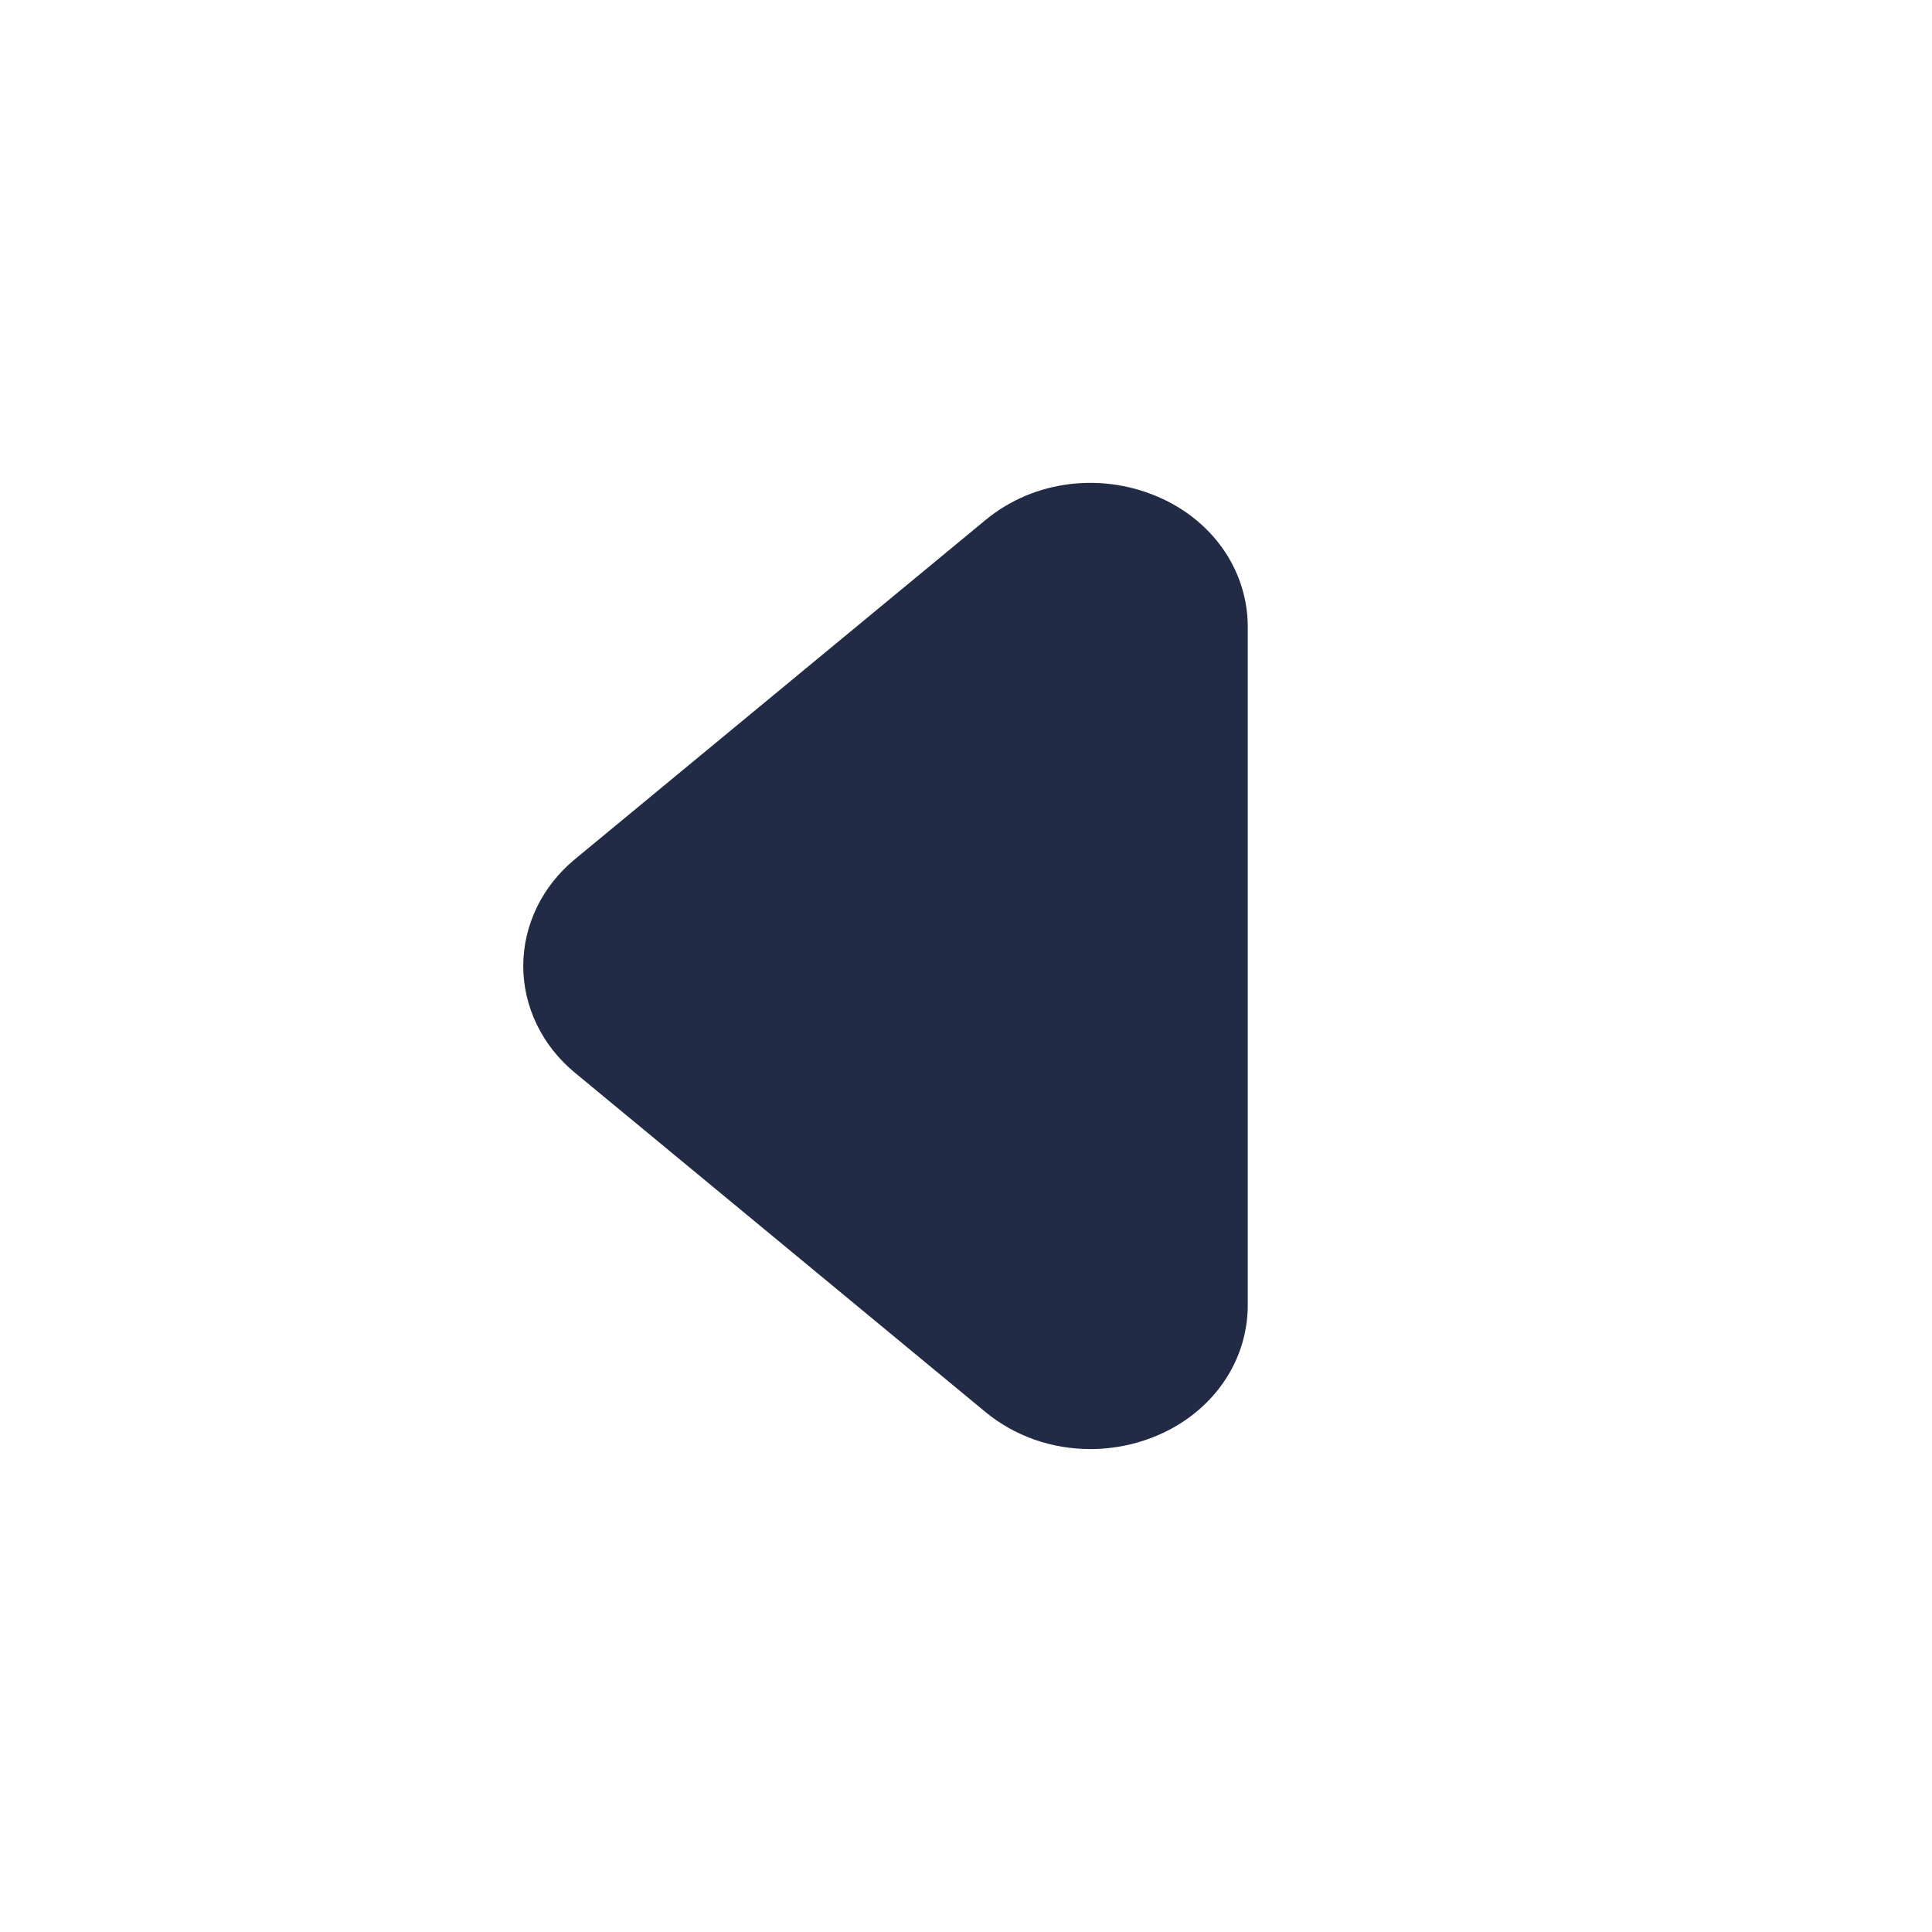 <svg width="24" height="24" viewBox="0 0 24 24" fill="none" xmlns="http://www.w3.org/2000/svg">
<g id="27) Icon/arrrow-left-fill">
<path id="&#240;&#159;&#142;&#168; Icon &#208;&#161;olor" fill-rule="evenodd" clip-rule="evenodd" d="M13.544 18.001C13.073 18.001 12.609 17.844 12.241 17.54L7.142 13.326C6.734 12.99 6.5 12.506 6.5 12C6.5 11.494 6.734 11.01 7.141 10.674L12.241 6.461C12.849 5.957 13.716 5.856 14.45 6.201C15.098 6.507 15.5 7.114 15.5 7.787V16.213C15.5 16.886 15.098 17.493 14.45 17.799C14.161 17.935 13.851 18.001 13.544 18.001" fill="#222B45"/>
<mask id="mask0_0_61886" style="mask-type:alpha" maskUnits="userSpaceOnUse" x="6" y="5" width="10" height="14">
<path id="&#240;&#159;&#142;&#168; Icon &#208;&#161;olor_2" fill-rule="evenodd" clip-rule="evenodd" d="M13.544 18.001C13.073 18.001 12.609 17.844 12.241 17.54L7.142 13.326C6.734 12.99 6.5 12.506 6.5 12C6.5 11.494 6.734 11.01 7.141 10.674L12.241 6.461C12.849 5.957 13.716 5.856 14.45 6.201C15.098 6.507 15.5 7.114 15.5 7.787V16.213C15.5 16.886 15.098 17.493 14.45 17.799C14.161 17.935 13.851 18.001 13.544 18.001" fill="white"/>
</mask>
<g mask="url(#mask0_0_61886)">
</g>
</g>
</svg>
